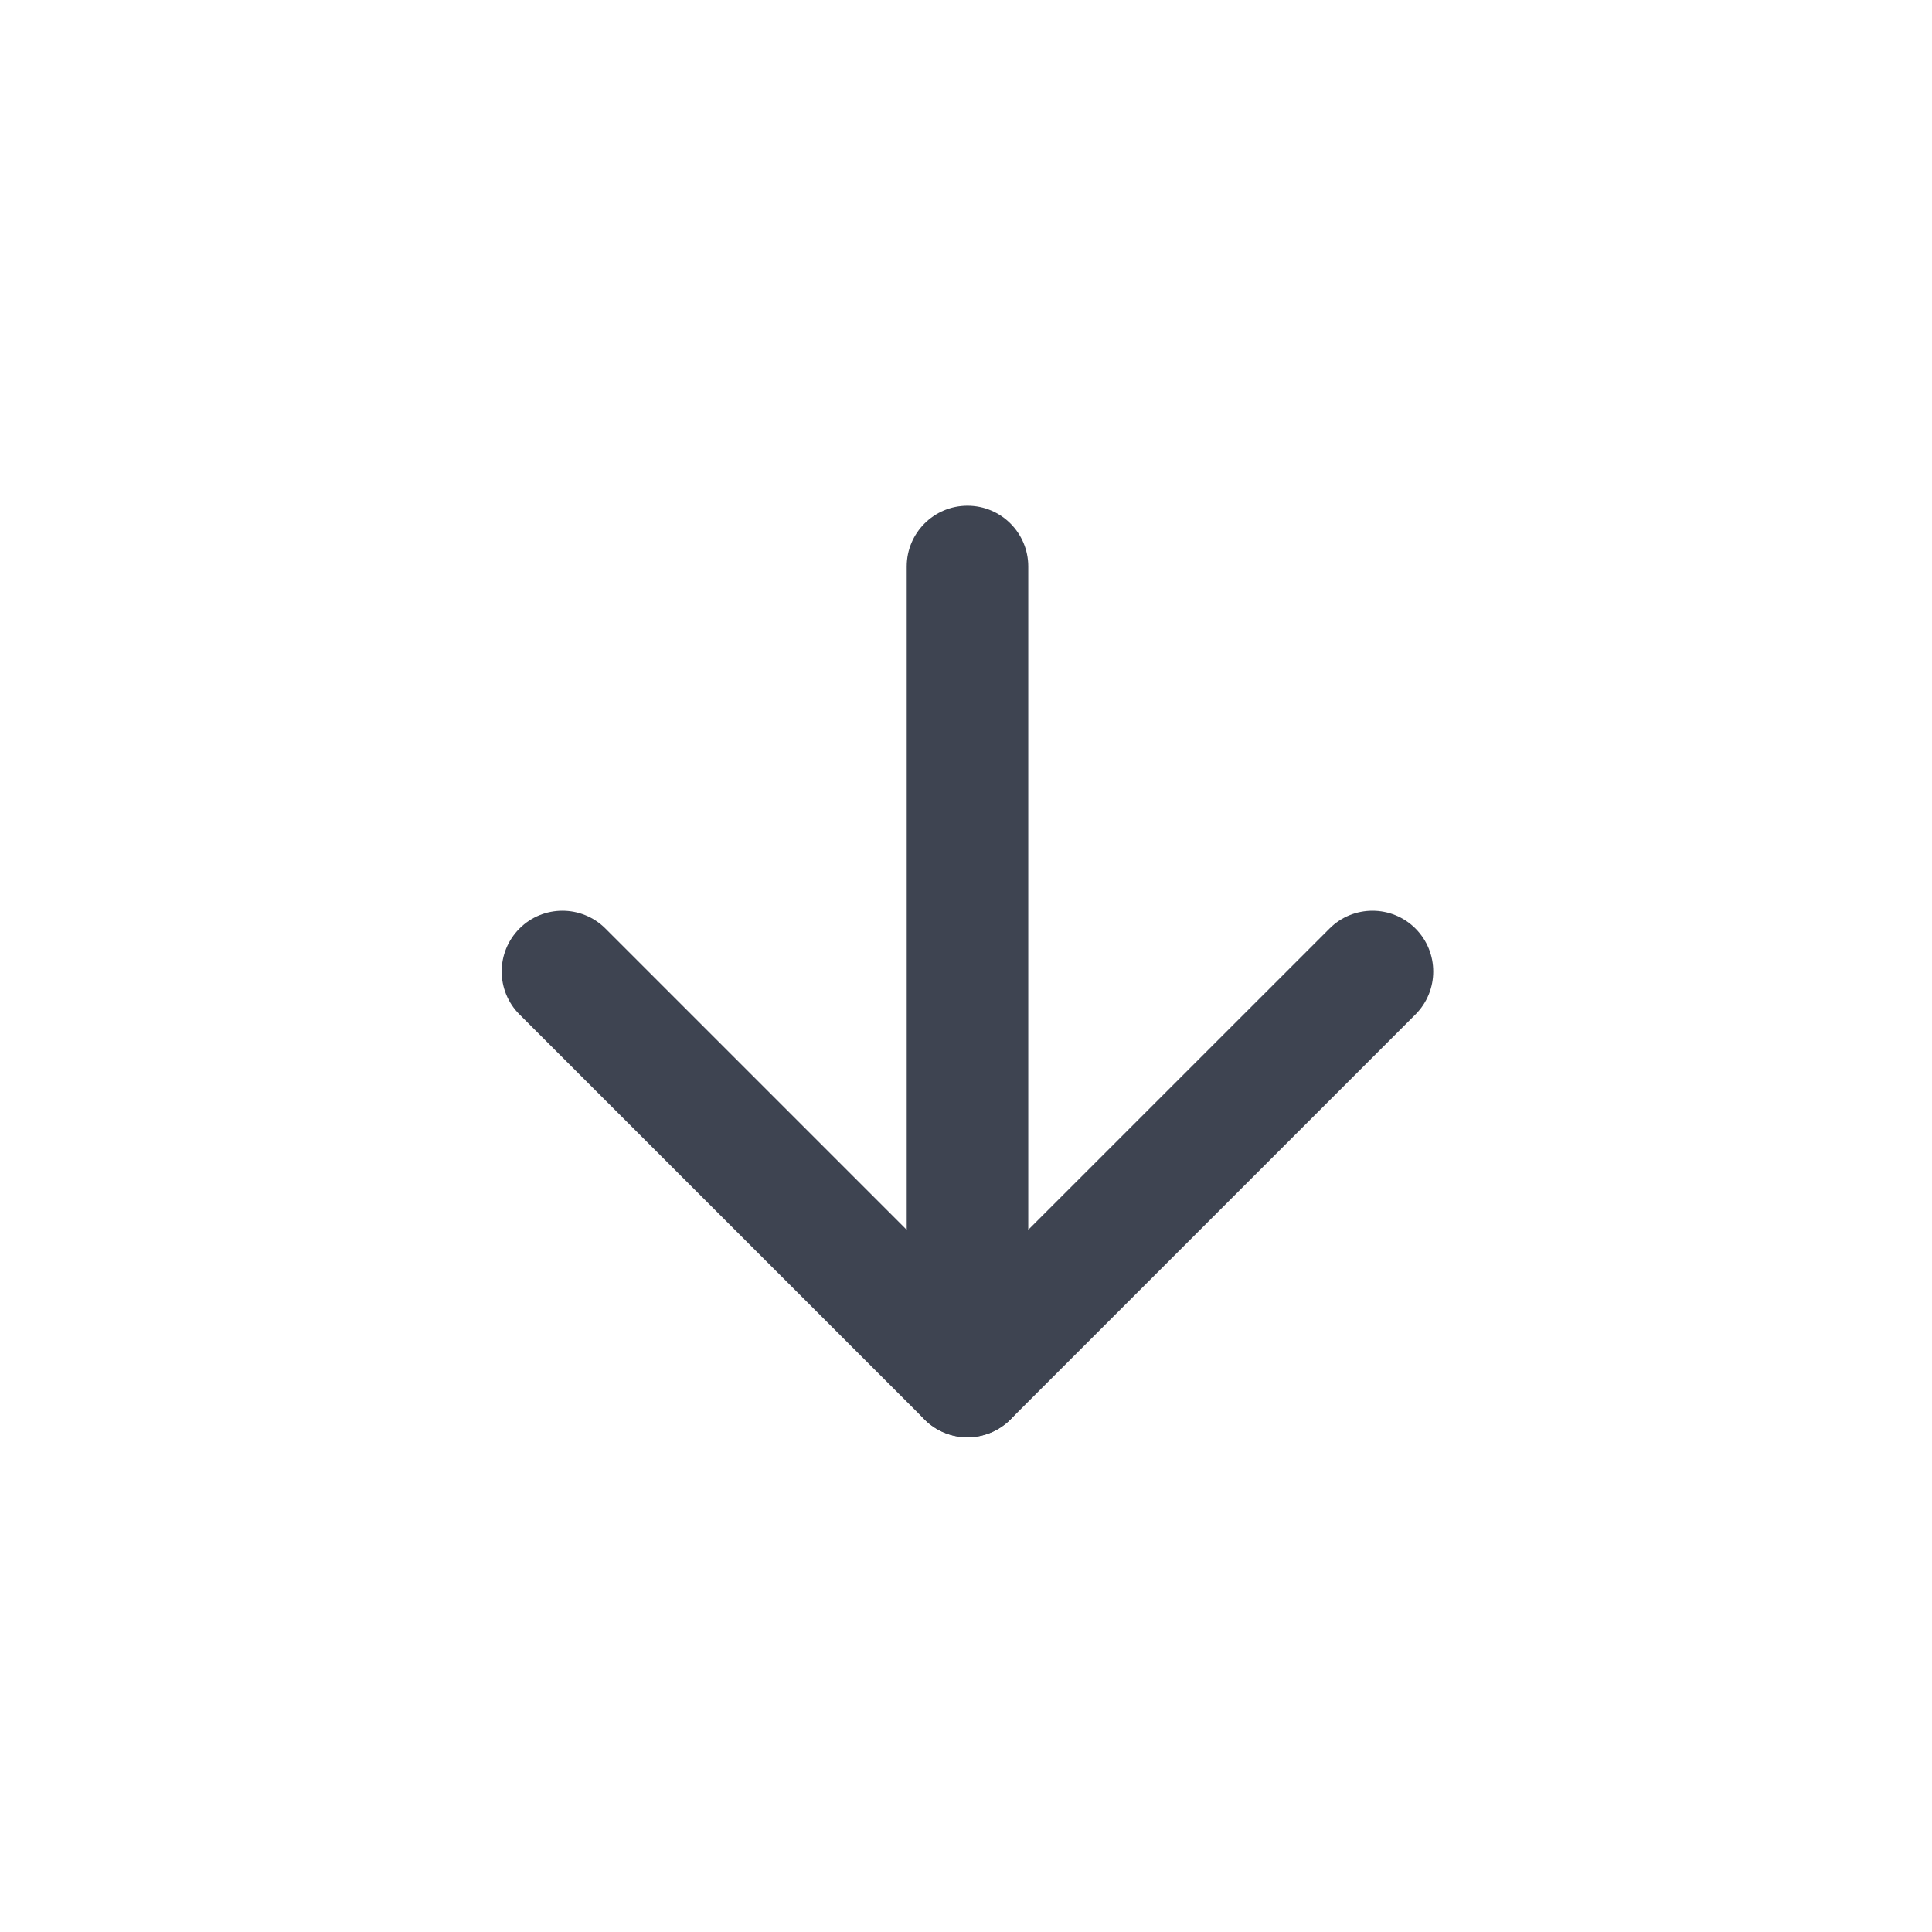 <svg width="45" height="45" viewBox="0 0 45 45" fill="none" xmlns="http://www.w3.org/2000/svg">
<path fill-rule="evenodd" clip-rule="evenodd" d="M22.534 11.779C23.316 11.779 23.95 12.412 23.95 13.194V32.062C23.95 32.843 23.316 33.477 22.534 33.477C21.753 33.477 21.119 32.843 21.119 32.062V13.194C21.119 12.412 21.753 11.779 22.534 11.779Z" fill="#3E4451"/>
<path fill-rule="evenodd" clip-rule="evenodd" d="M12.1 21.627C12.652 21.075 13.548 21.075 14.101 21.627L22.534 30.06L30.968 21.627C31.52 21.075 32.416 21.075 32.969 21.627C33.521 22.18 33.521 23.076 32.969 23.628L23.535 33.062C22.982 33.615 22.086 33.615 21.534 33.062L12.1 23.628C11.547 23.076 11.547 22.18 12.1 21.627Z" fill="#3E4451"/>
</svg>
